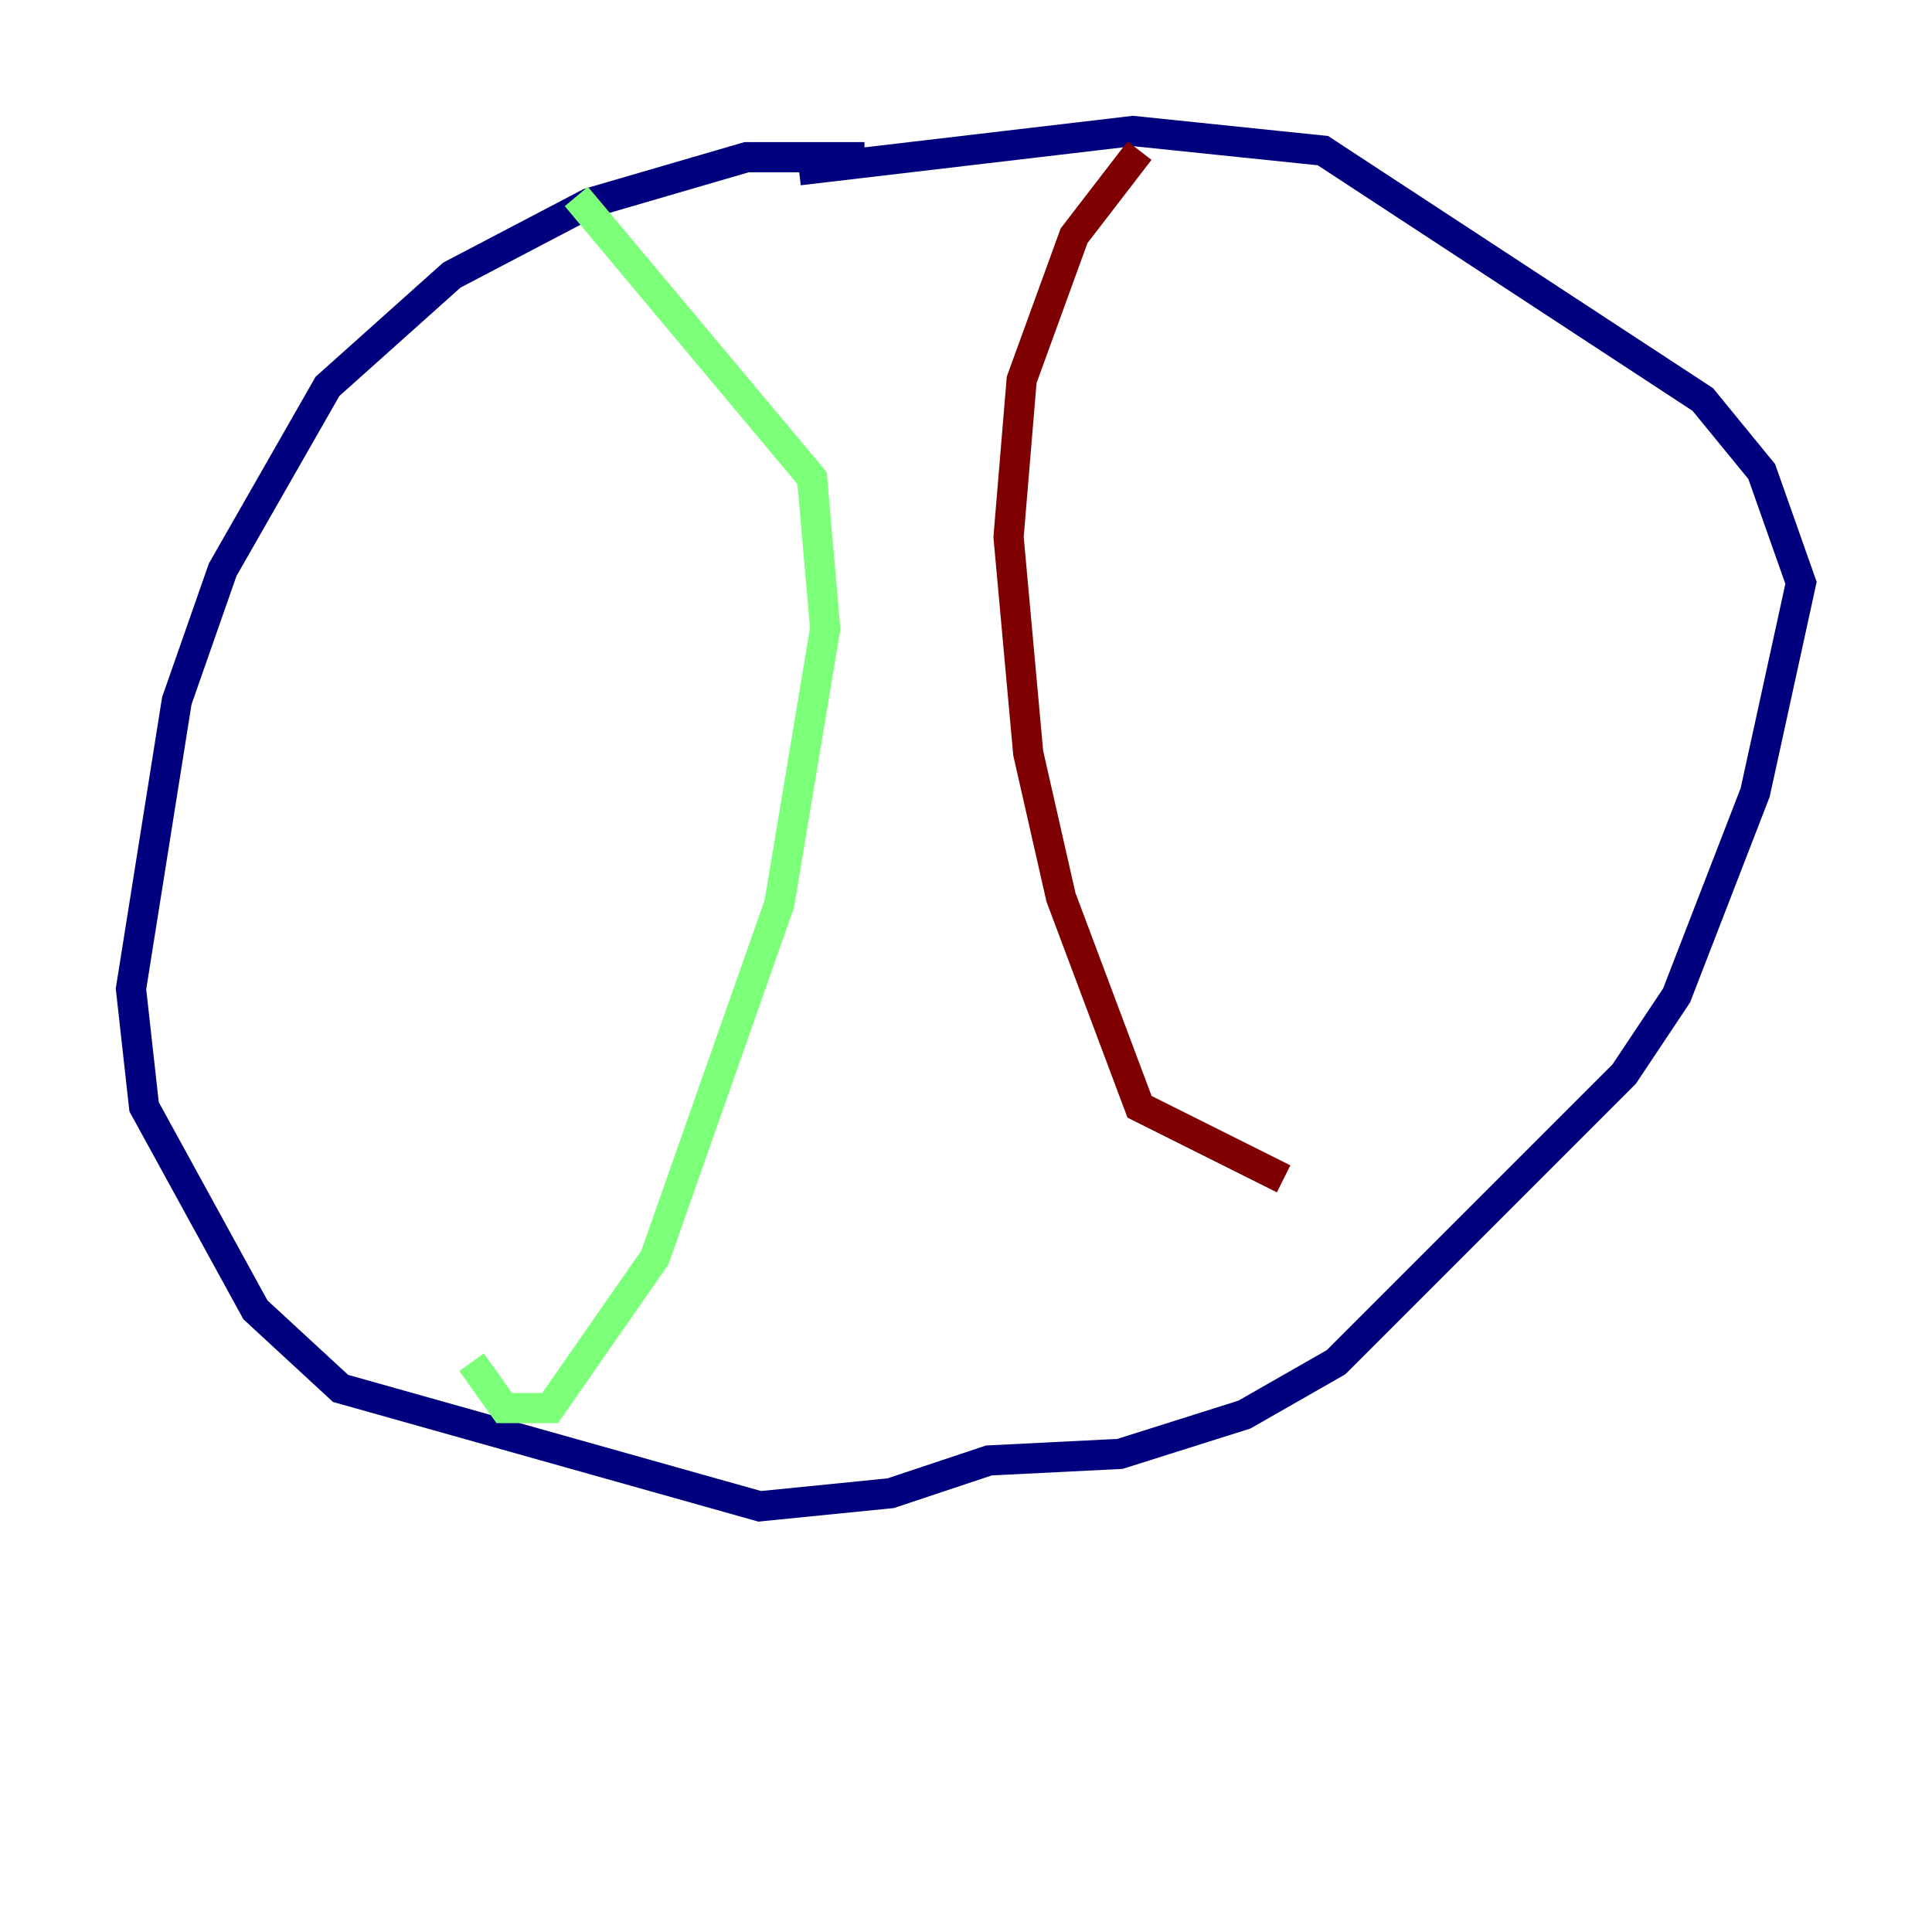 <?xml version="1.0" encoding="utf-8" ?>
<svg baseProfile="tiny" height="128" version="1.2" viewBox="0,0,128,128" width="128" xmlns="http://www.w3.org/2000/svg" xmlns:ev="http://www.w3.org/2001/xml-events" xmlns:xlink="http://www.w3.org/1999/xlink"><defs /><polyline fill="none" points="57.275,10.414 49.464,10.414 39.051,13.451 29.939,18.224 21.695,25.6 14.752,37.749 11.715,46.427 8.678,65.519 9.546,73.329 16.922,86.78 22.563,91.986 50.332,99.797 59.01,98.929 65.519,96.759 74.197,96.325 82.441,93.722 88.515,90.251 107.607,71.159 111.078,65.953 116.285,52.502 119.322,38.617 116.719,31.241 112.814,26.468 87.647,9.98 75.064,8.678 52.936,11.281" stroke="#00007f" stroke-width="2" /><polyline fill="none" points="38.183,13.017 53.803,31.675 54.671,41.654 51.634,59.878 43.39,83.308 36.447,93.288 33.41,93.288 31.241,90.251" stroke="#7cff79" stroke-width="2" /><polyline fill="none" points="75.498,9.98 71.159,15.62 67.688,25.166 66.82,35.58 68.122,49.898 70.291,59.444 75.498,73.329 85.044,78.102" stroke="#7f0000" stroke-width="2" /></svg>